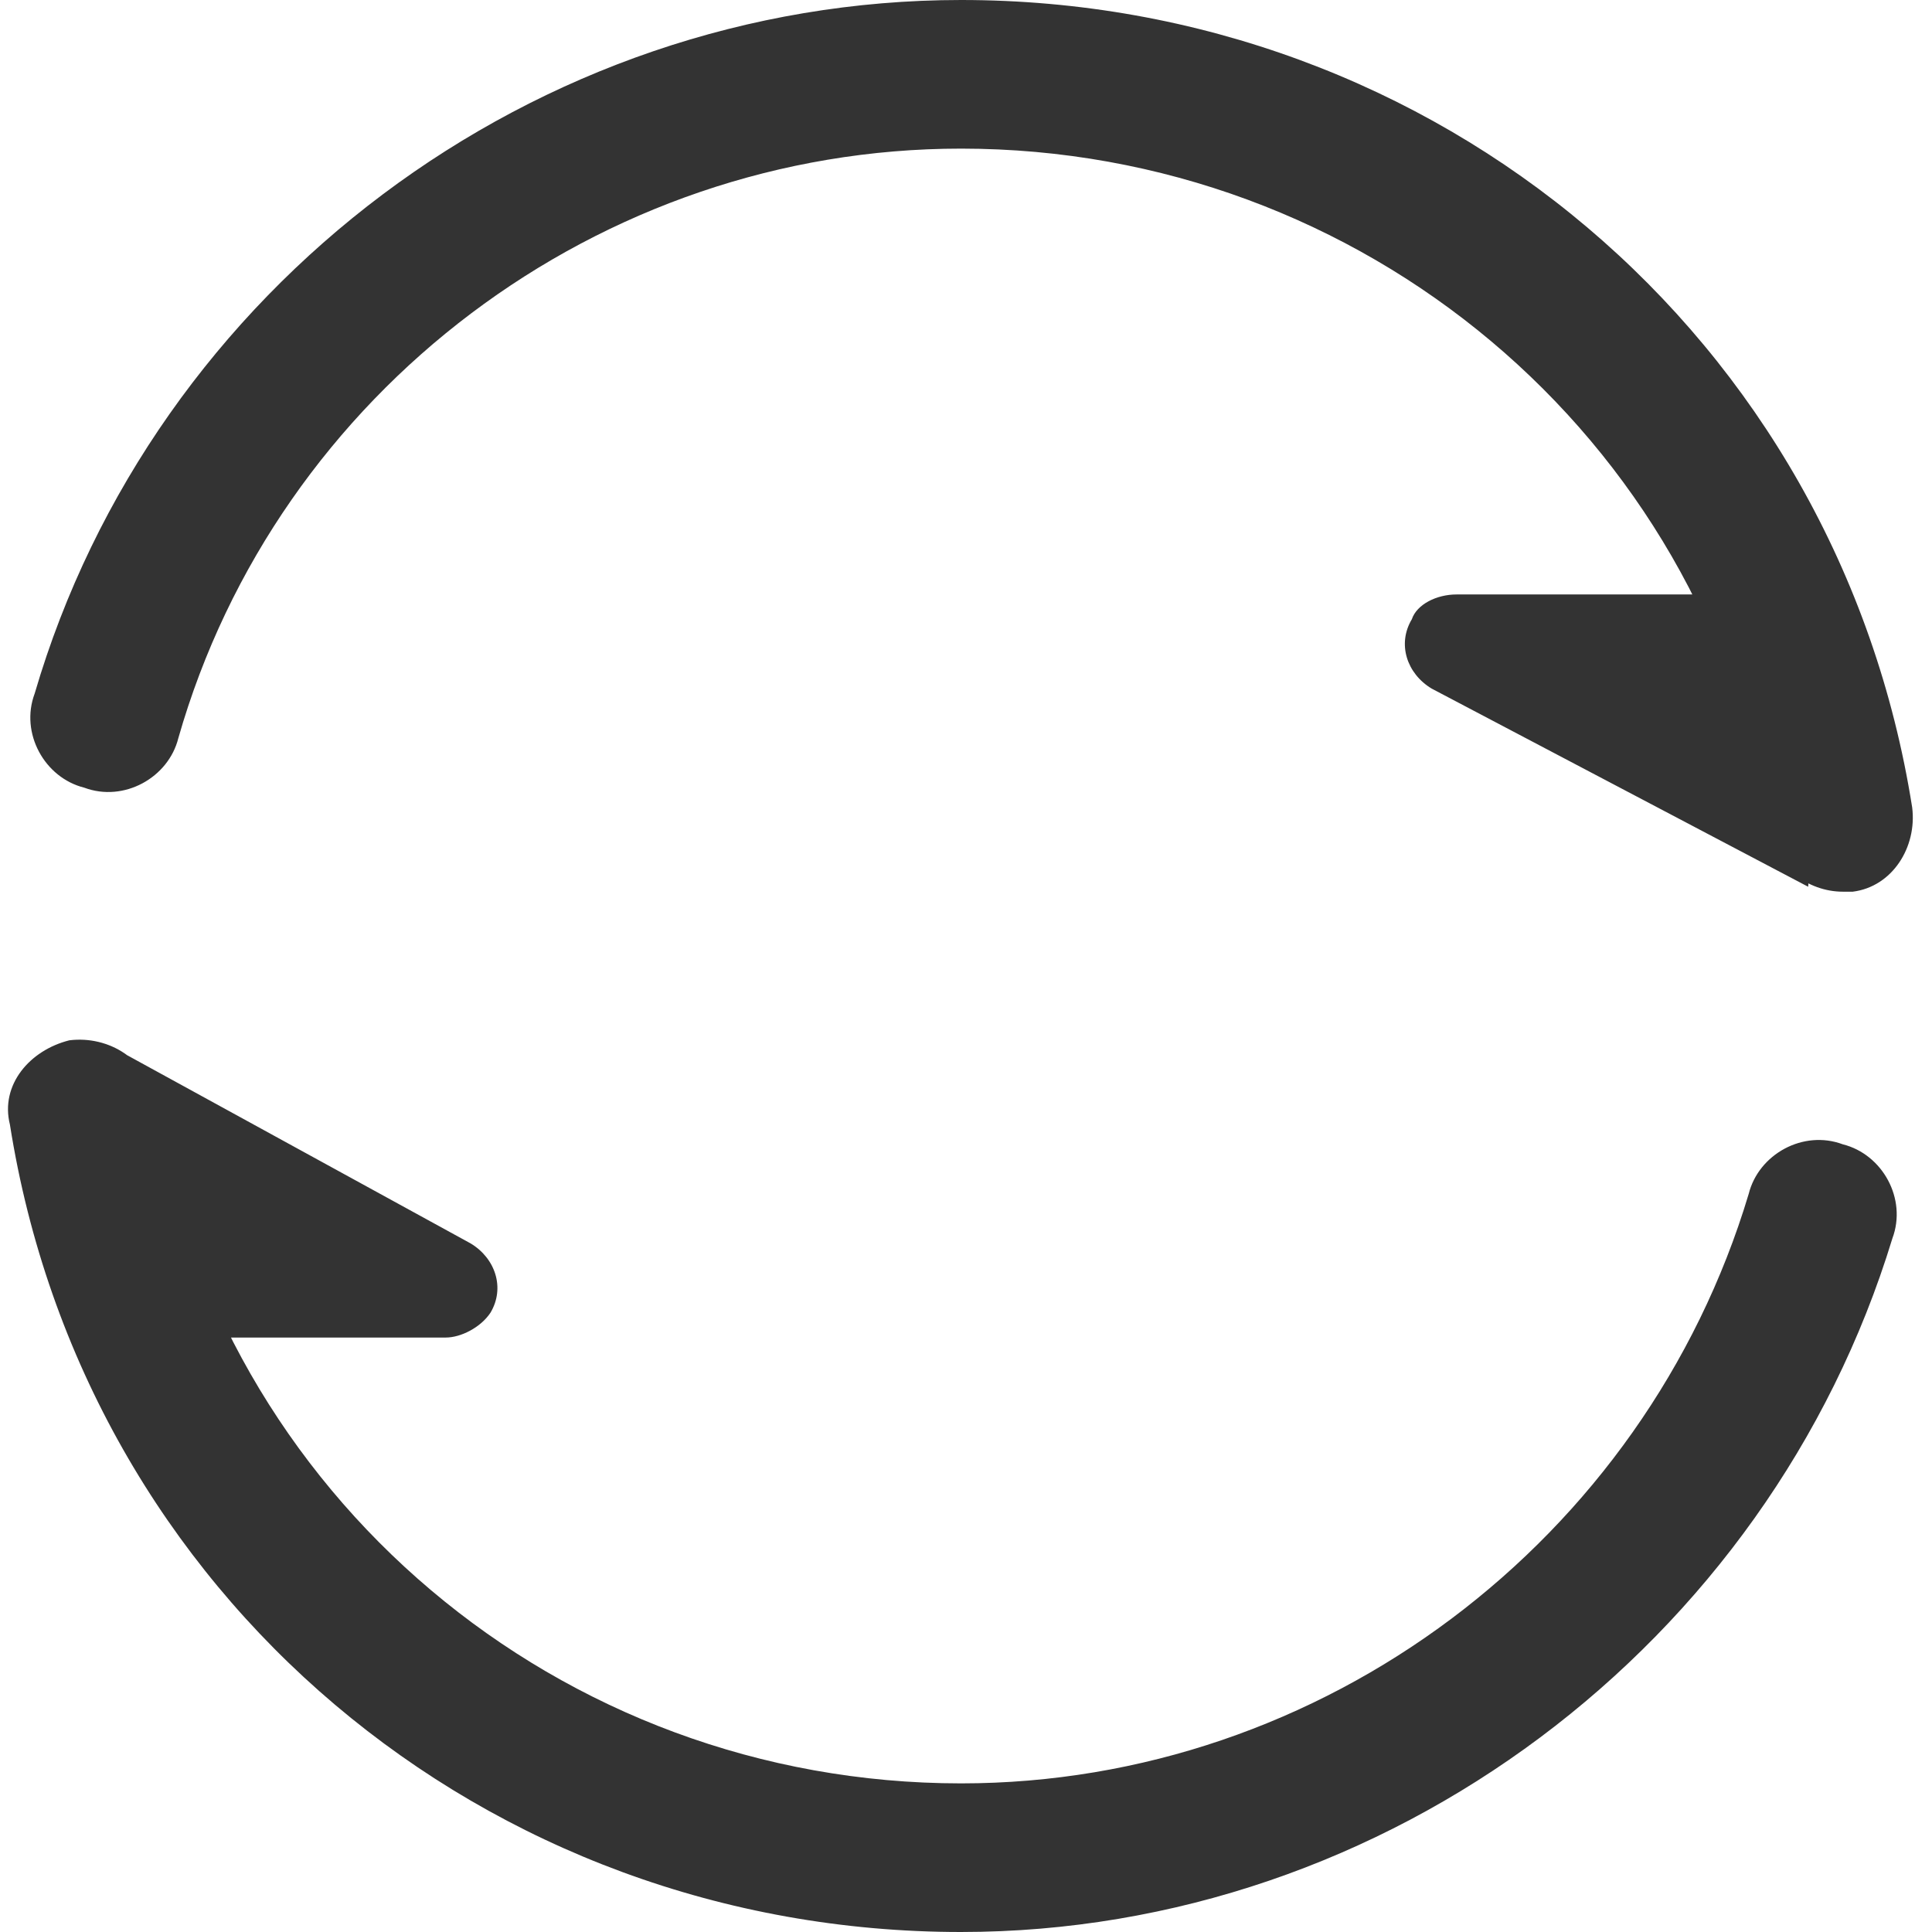 <?xml version="1.0" standalone="no"?><!DOCTYPE svg PUBLIC "-//W3C//DTD SVG 1.1//EN" "http://www.w3.org/Graphics/SVG/1.1/DTD/svg11.dtd"><svg class="icon" width="200px" height="200.00px" viewBox="0 0 1024 1024" version="1.1" xmlns="http://www.w3.org/2000/svg"><path fill="#333333" d="M771.938 315.077H971.487l-13.128 154.913-199.549-105.026c-13.128-7.877-18.379-23.631-10.503-36.759 2.626-7.877 13.128-13.128 23.631-13.128zM236.308 708.923H44.636l13.128-154.913 191.672 105.026c13.128 7.877 18.379 23.631 10.503 36.759-5.251 7.877-15.754 13.128-23.631 13.128zM509.374 1024C257.313 1024 44.636 845.456 5.251 596.021c-5.251-21.005 10.503-39.385 31.508-44.636 21.005-2.626 42.01 10.503 44.636 31.508 34.133 210.051 215.303 362.338 427.979 362.338 191.672 0 362.338-128.656 417.477-312.451 5.251-21.005 28.882-34.133 49.887-26.256 21.005 5.251 34.133 28.882 26.256 49.887-65.641 215.303-267.815 367.59-493.621 367.59z m467.364-551.385c-18.379 0-36.759-13.128-39.385-34.133C903.221 231.056 722.051 78.769 509.374 78.769 317.703 78.769 147.036 207.426 94.523 391.221c-5.251 21.005-28.882 34.133-49.887 26.256-21.005-5.251-34.133-28.882-26.256-49.887C81.395 152.287 283.569 0 509.374 0 761.436 0 974.113 178.544 1013.497 427.979c2.626 21.005-10.503 42.01-31.508 44.636h-5.251z" /></svg>